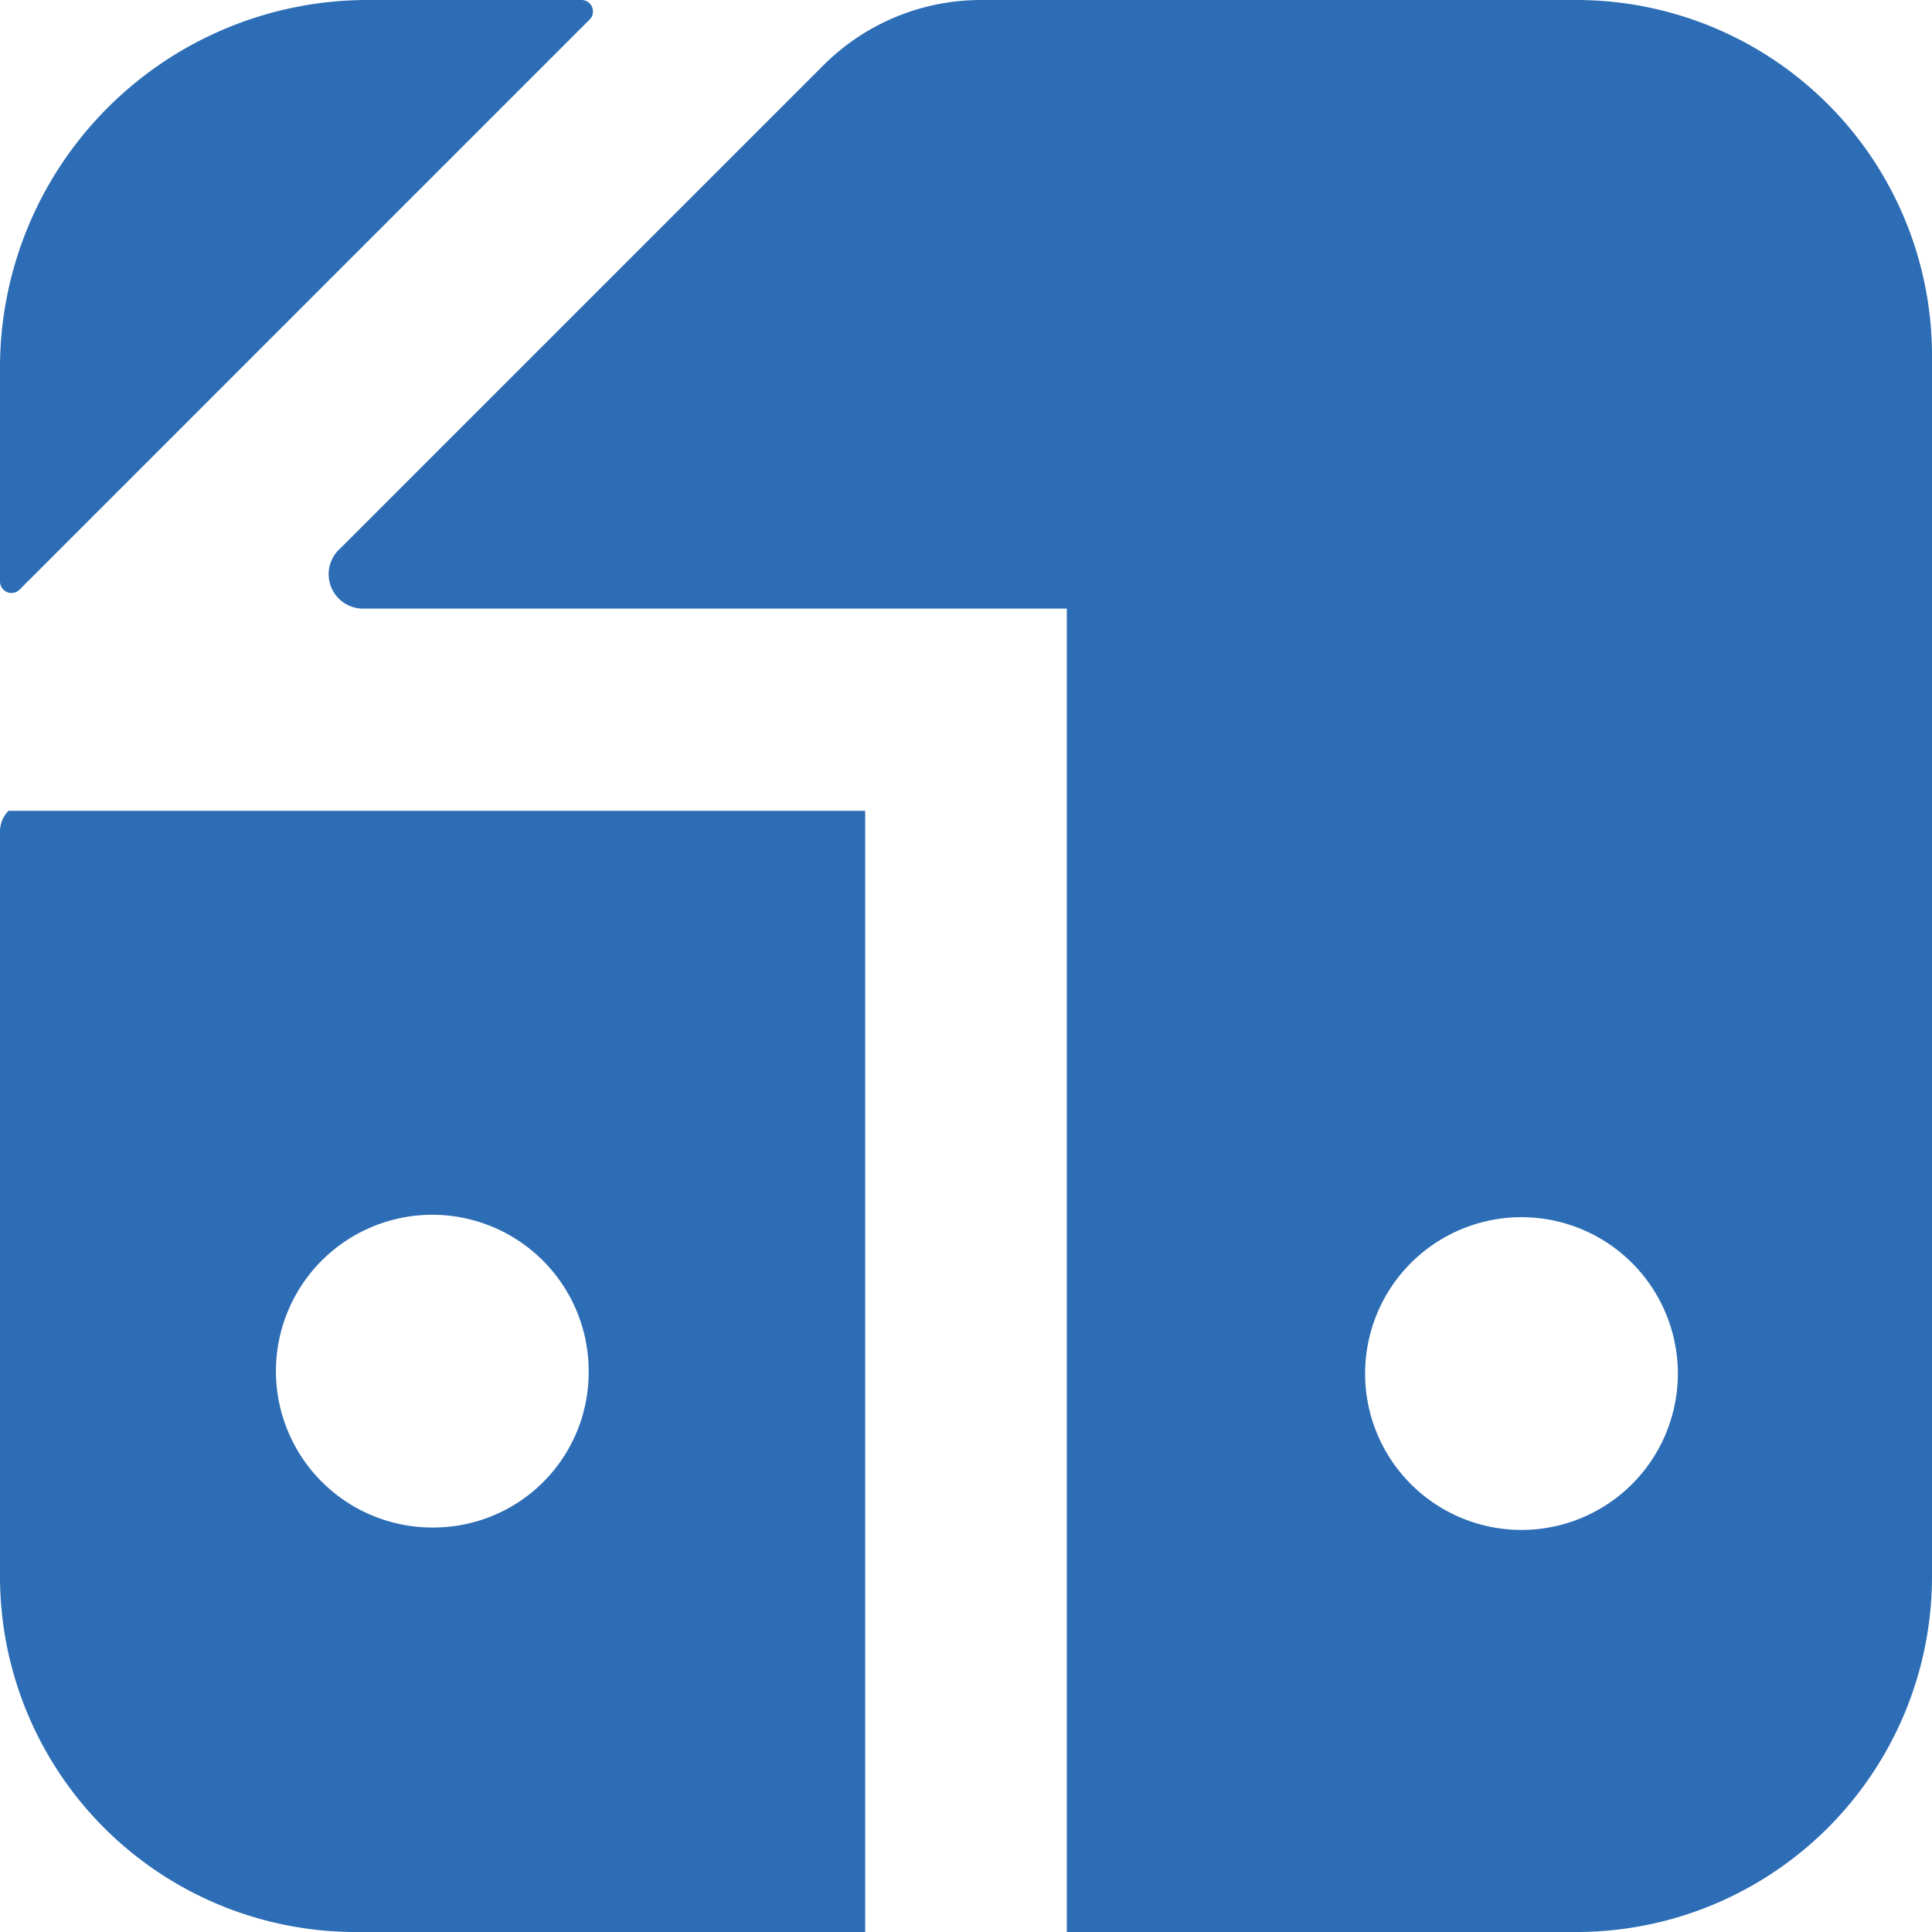 <svg id="图层_1" data-name="图层 1" xmlns="http://www.w3.org/2000/svg" viewBox="0 0 32 32"><defs><style>.cls-1{fill:#2d6db5;}</style></defs><title>3333</title><path class="cls-1" d="M9.63,0H6.09A6.09,6.09,0,0,0,0,6.09V9.63a.19.19,0,0,0,.33.13L9.76.33A.19.19,0,0,0,9.63,0Z" transform="translate(0 0)"/><path class="cls-1" d="M.14,13.43h0a.49.49,0,0,0-.14.34V26.11A5.89,5.89,0,0,0,5.89,32h8.44V13.43ZM7.21,25.3a2.59,2.59,0,1,1,2.54-2.54A2.57,2.57,0,0,1,7.21,25.3Z" transform="translate(0 0)"/><path class="cls-1" d="M26.11,0H16.25a3.69,3.69,0,0,0-2.61,1.08l-8,8a.57.57,0,0,0,.4,1H17.67V32h8.44A5.89,5.89,0,0,0,32,26.11V5.89A5.89,5.89,0,0,0,26.11,0Zm-.86,25.34a2.59,2.59,0,1,1,2.54-2.54A2.59,2.59,0,0,1,25.25,25.34Z" transform="translate(0 0)"/></svg>